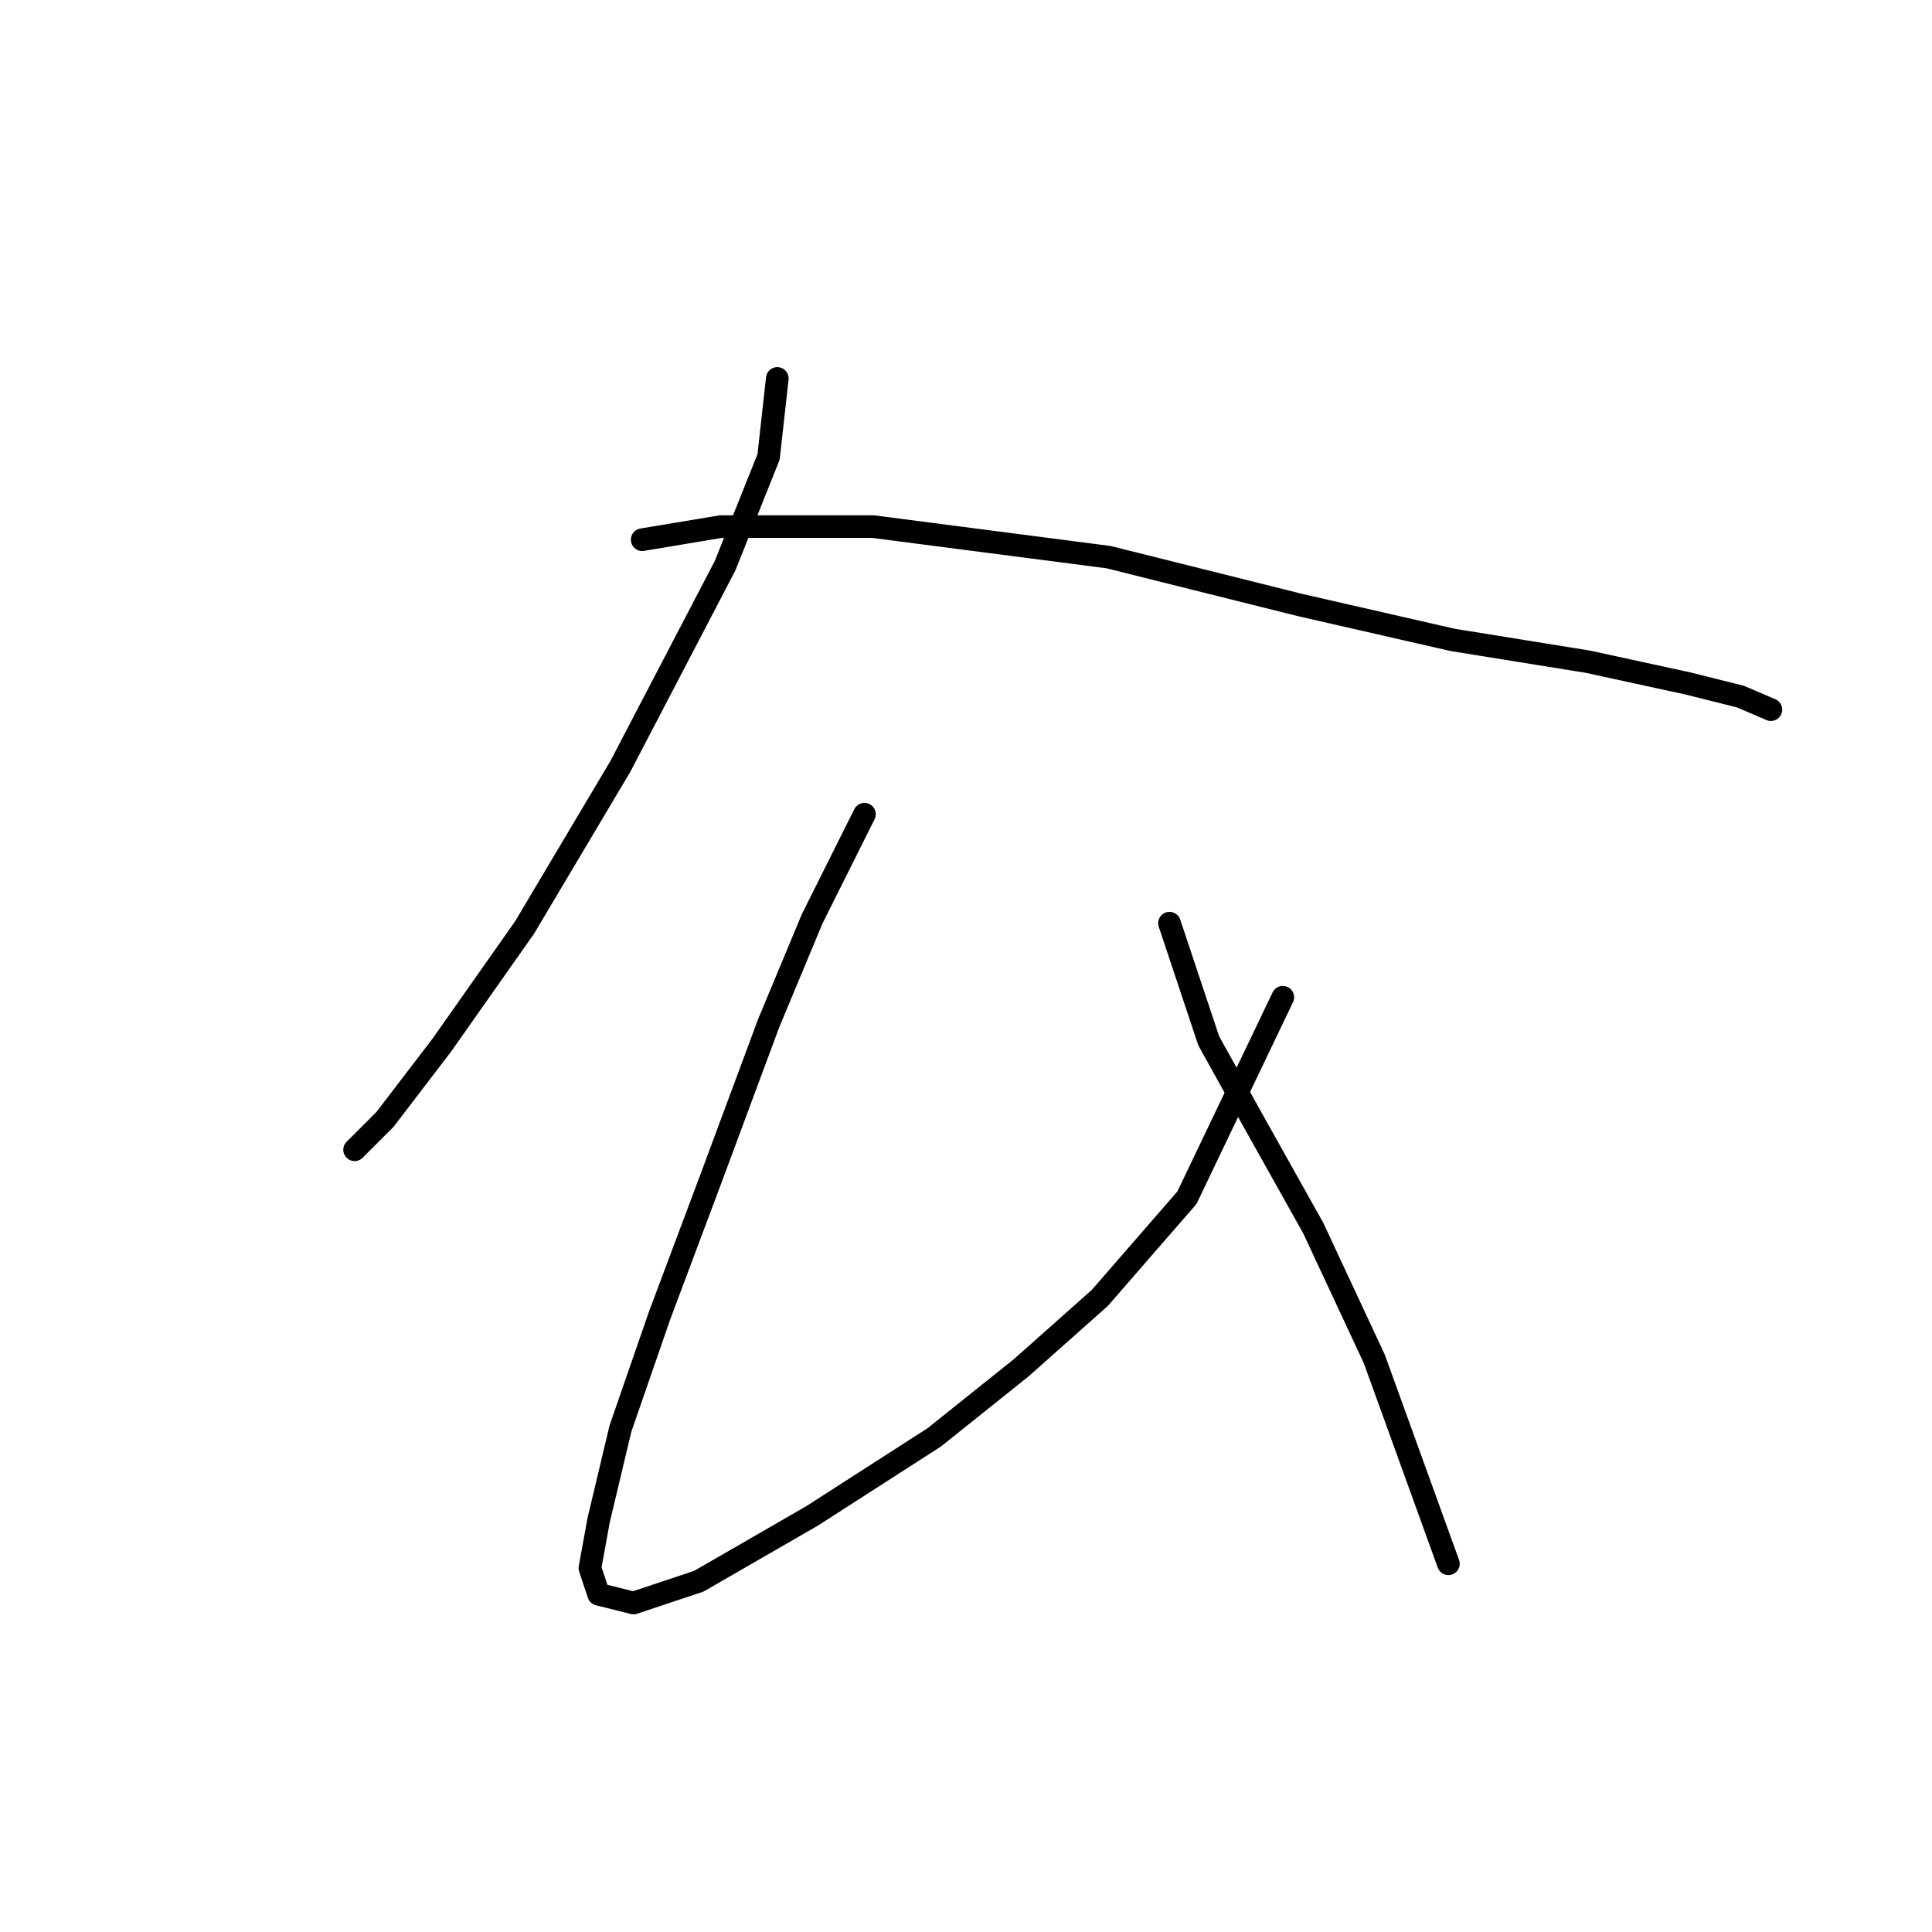 <?xml version="1.0" standalone="no"?>
    <svg width="256" height="256" xmlns="http://www.w3.org/2000/svg" version="1.1">
    <polyline stroke="black" stroke-width="3" stroke-linecap="round" fill="transparent" stroke-linejoin="round" points="102.997 50.147 101.842 60.541 96.068 74.977 82.209 101.539 69.506 122.904 58.535 138.494 51.028 148.31 46.986 152.352 46.986 152.352 " />
        <polyline stroke="black" stroke-width="3" stroke-linecap="round" fill="transparent" stroke-linejoin="round" points="85.096 71.512 95.49 69.78 115.7 69.78 146.881 73.822 172.288 80.174 192.498 84.793 210.399 87.68 223.679 90.567 230.609 92.3 234.651 94.032 234.651 94.032 " />
        <polyline stroke="black" stroke-width="3" stroke-linecap="round" fill="transparent" stroke-linejoin="round" points="114.545 107.89 107.616 121.749 101.842 135.607 94.335 155.817 87.406 174.295 82.209 189.308 79.322 201.434 78.167 207.786 79.322 211.25 83.941 212.405 92.603 209.518 107.616 200.857 123.784 190.463 135.333 181.224 145.726 171.985 157.275 158.704 169.979 132.142 169.979 132.142 " />
        <polyline stroke="black" stroke-width="3" stroke-linecap="round" fill="transparent" stroke-linejoin="round" points="154.965 122.326 160.162 137.917 165.937 148.31 174.021 162.746 182.104 180.069 191.921 207.208 191.921 207.208 " />
        </svg>